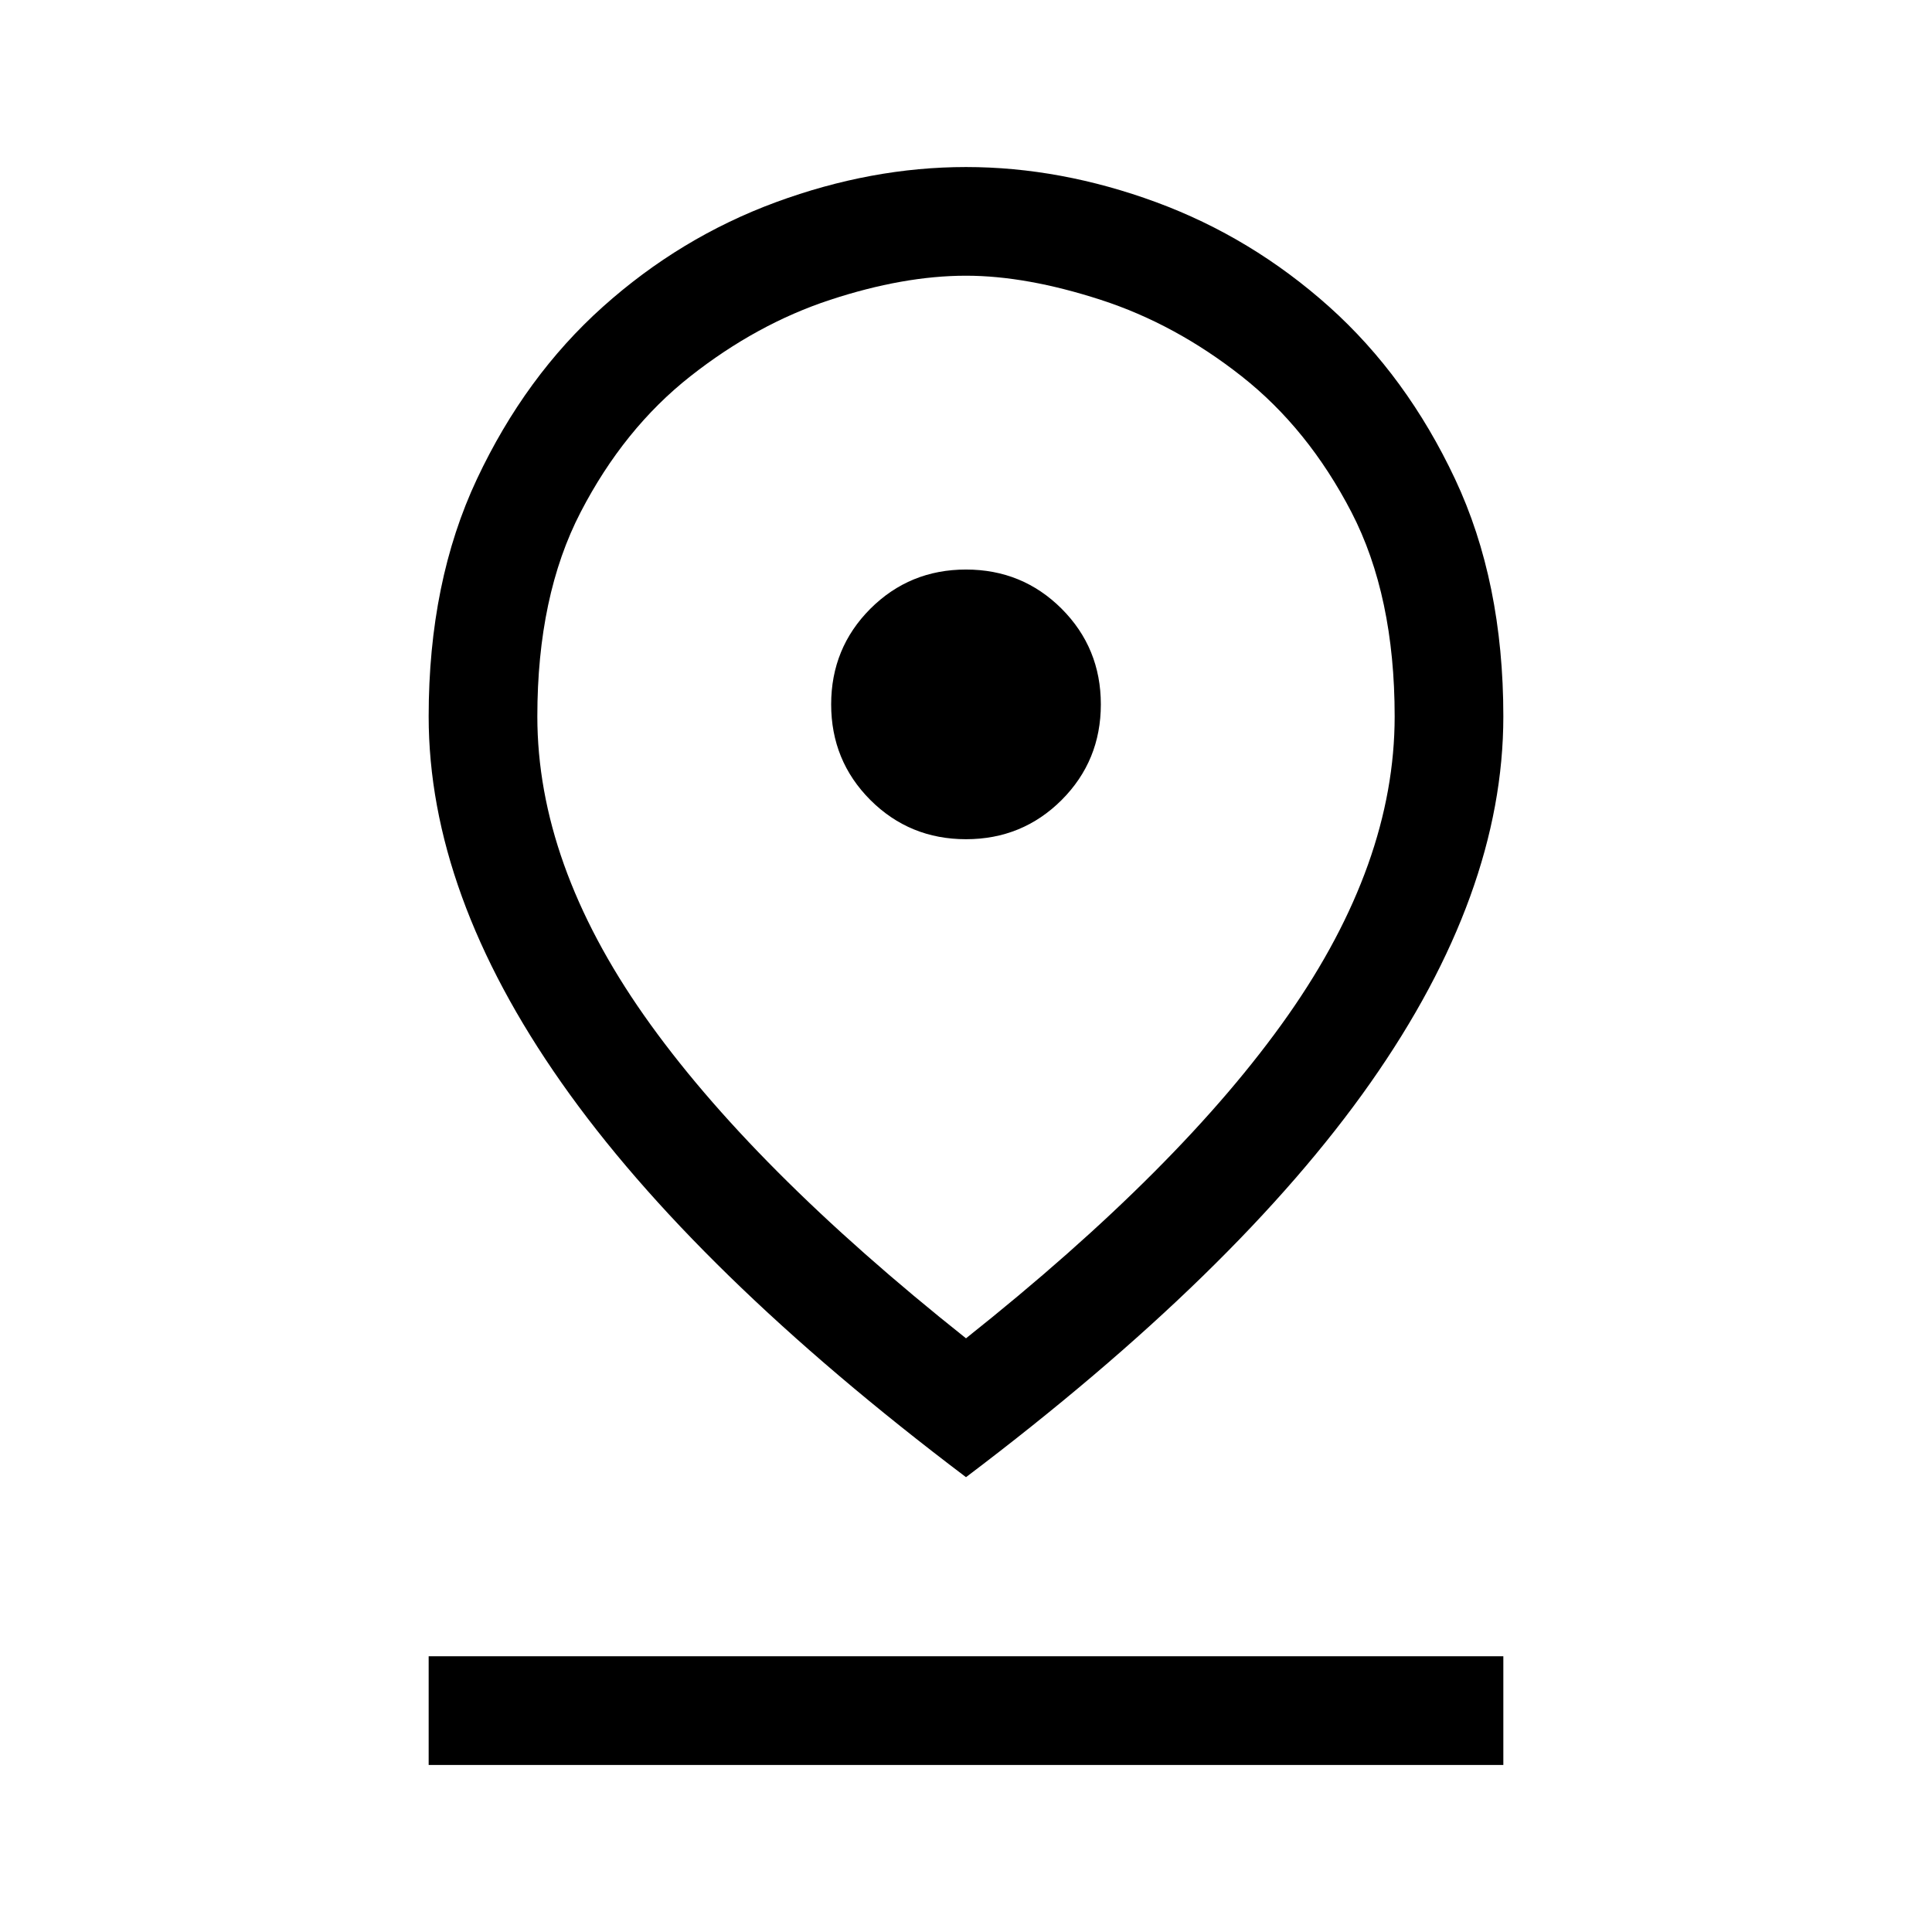 <svg xmlns="http://www.w3.org/2000/svg" height="24" width="24"><path d="M12 16.625Q14.675 14.5 16 12.613Q17.325 10.725 17.325 8.9Q17.325 7.4 16.788 6.362Q16.25 5.325 15.425 4.675Q14.6 4.025 13.675 3.725Q12.75 3.425 12 3.425Q11.225 3.425 10.312 3.725Q9.4 4.025 8.575 4.675Q7.75 5.325 7.213 6.362Q6.675 7.4 6.675 8.9Q6.675 10.725 8 12.613Q9.325 14.5 12 16.625ZM12 18.35Q8.625 15.8 6.975 13.45Q5.325 11.1 5.325 8.9Q5.325 7.225 5.925 5.95Q6.525 4.675 7.488 3.812Q8.45 2.95 9.638 2.512Q10.825 2.075 12 2.075Q13.175 2.075 14.363 2.512Q15.55 2.95 16.513 3.812Q17.475 4.675 18.075 5.95Q18.675 7.225 18.675 8.9Q18.675 11.1 17.025 13.45Q15.375 15.8 12 18.35ZM12 10.425Q12.7 10.425 13.188 9.938Q13.675 9.45 13.675 8.75Q13.675 8.05 13.188 7.562Q12.7 7.075 12 7.075Q11.3 7.075 10.812 7.562Q10.325 8.05 10.325 8.75Q10.325 9.45 10.812 9.938Q11.3 10.425 12 10.425ZM5.325 21.925V20.575H18.675V21.925ZM12 8.9Q12 8.9 12 8.9Q12 8.9 12 8.9Q12 8.9 12 8.9Q12 8.9 12 8.9Q12 8.9 12 8.9Q12 8.9 12 8.9Q12 8.9 12 8.9Q12 8.9 12 8.9Q12 8.9 12 8.9Q12 8.9 12 8.9Q12 8.9 12 8.9Q12 8.9 12 8.9Z"/></svg>